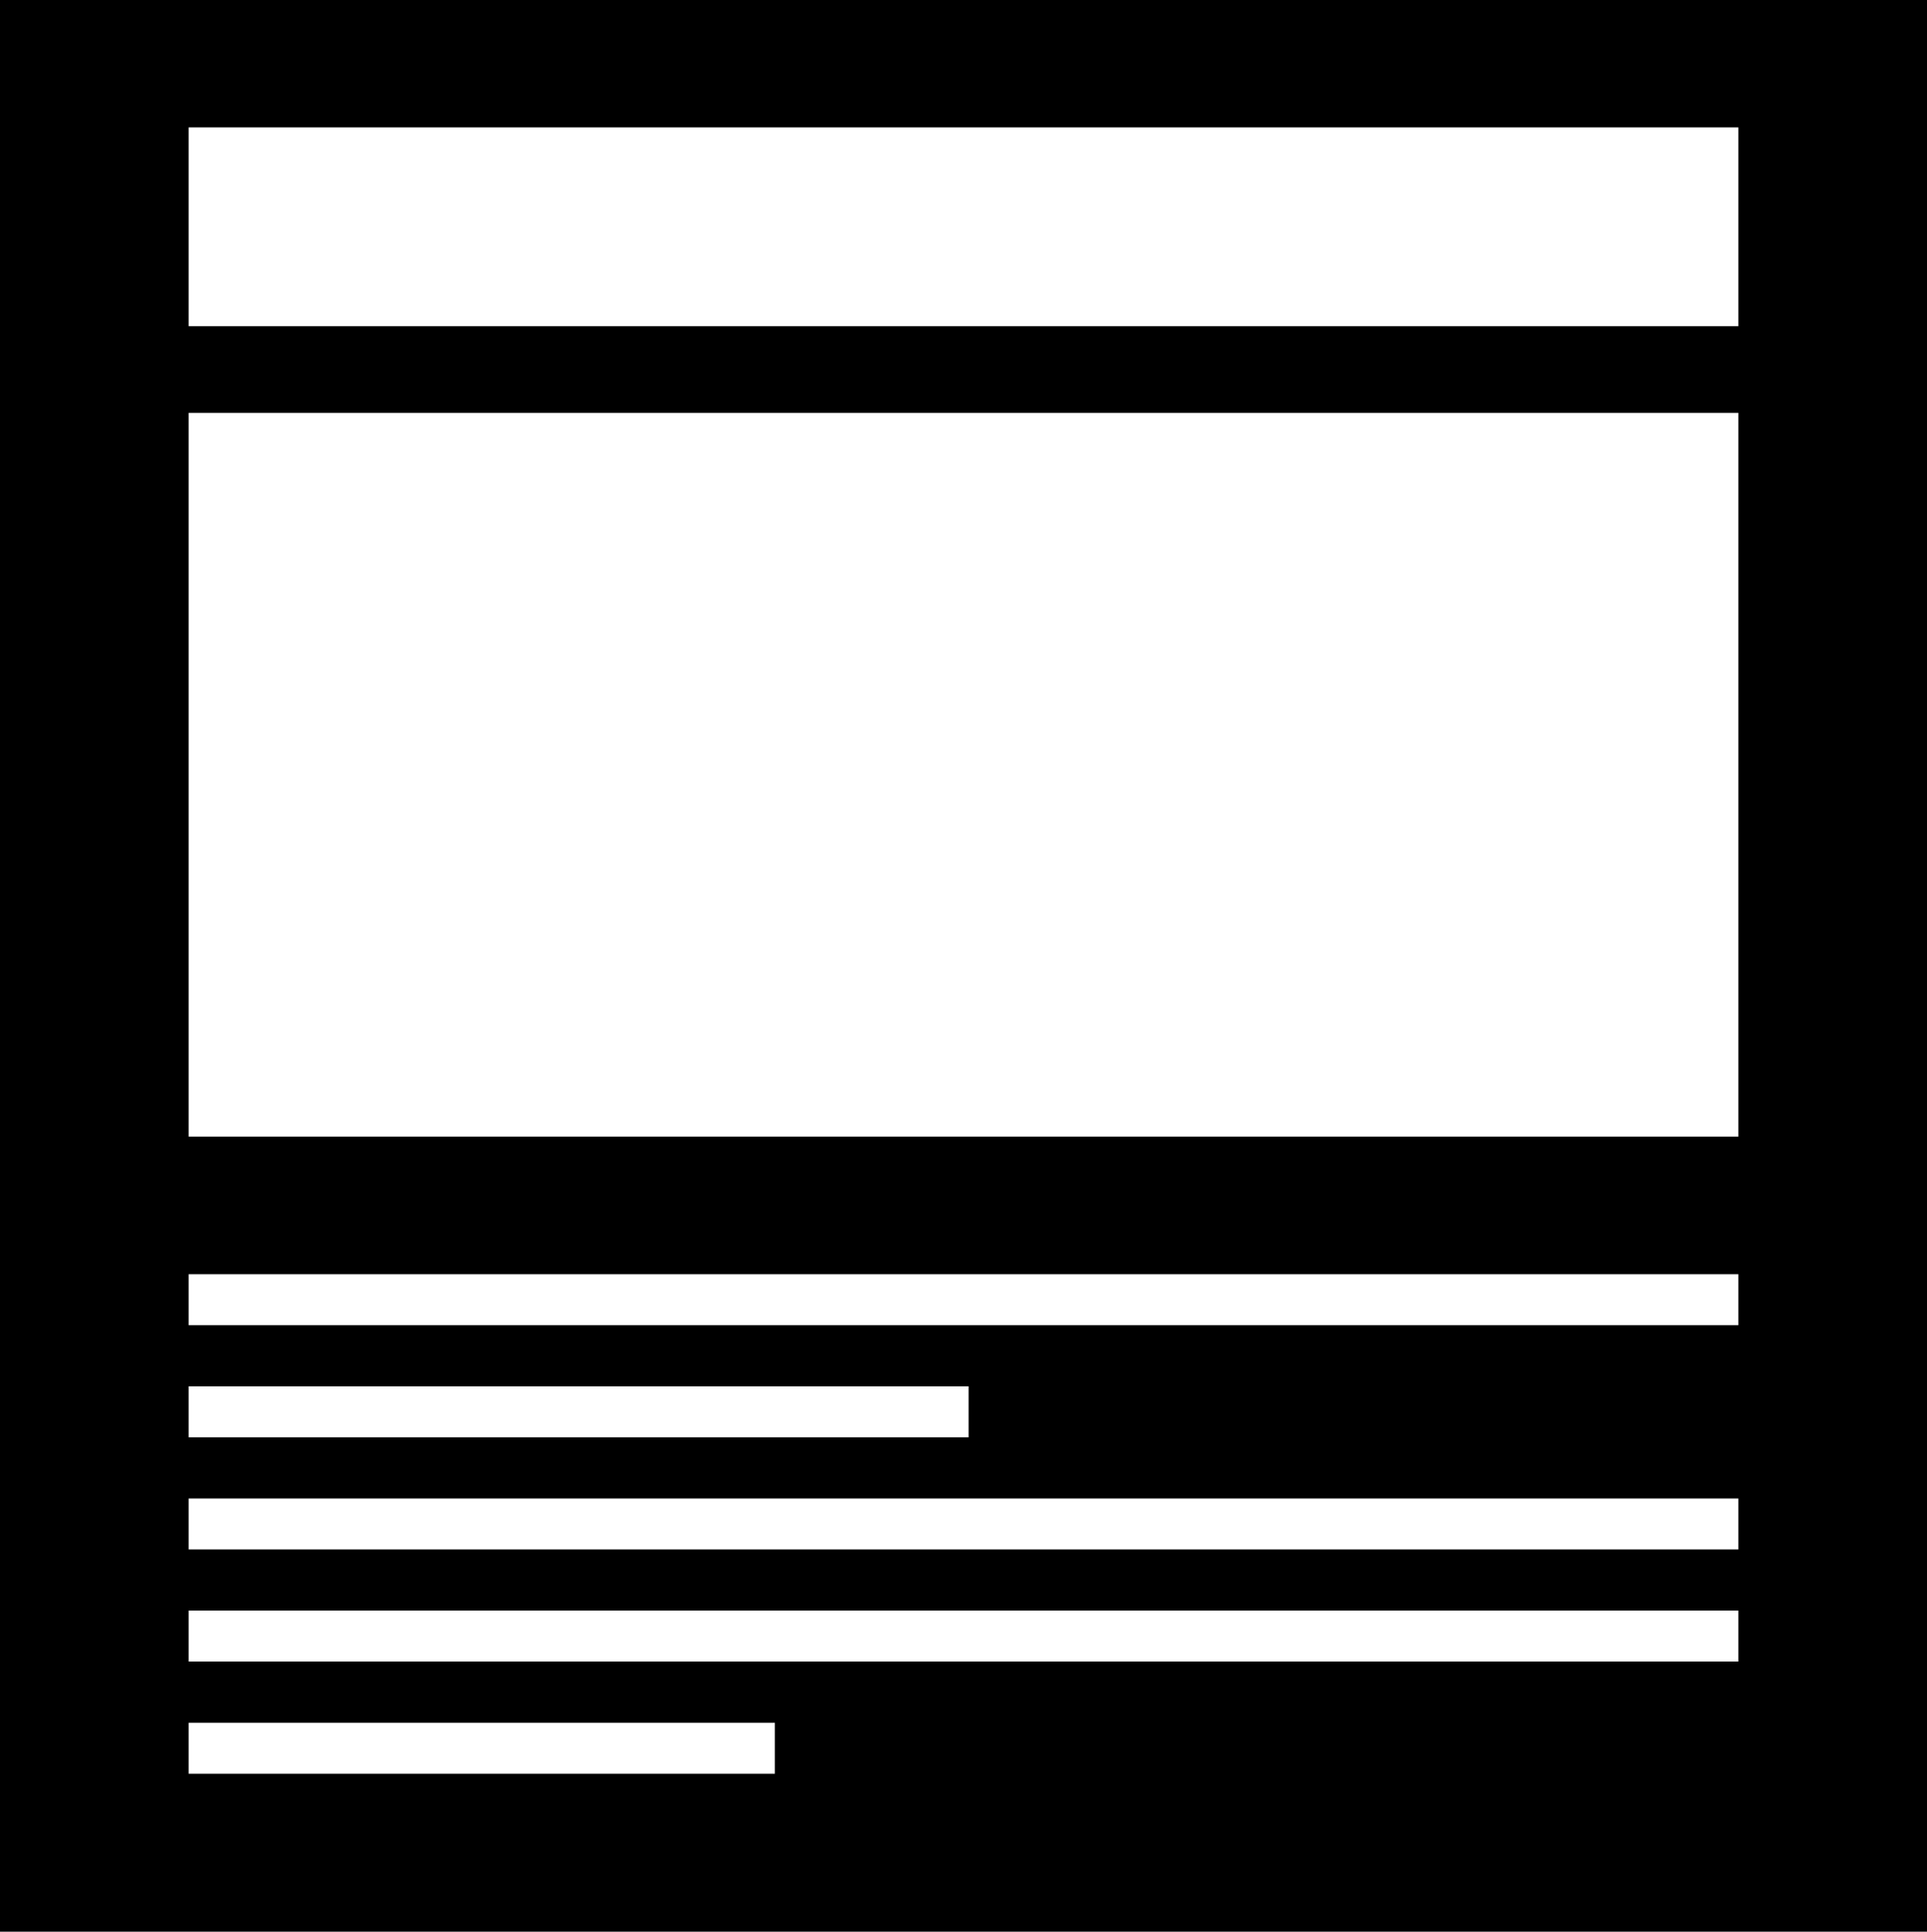 <?xml version="1.0" encoding="UTF-8" standalone="no"?>
<!-- Created with Inkscape (http://www.inkscape.org/) -->

<svg
   version="1.1"
   id="svg9"
   width="378"
   height="379"
   viewBox="0 0 378 379"
   sodipodi:docname="article.svg"
   inkscape:version="1.1 (c68e22c387, 2021-05-23)"
   xmlns:inkscape="http://www.inkscape.org/namespaces/inkscape"
   xmlns:sodipodi="http://sodipodi.sourceforge.net/DTD/sodipodi-0.dtd"
   xmlns="http://www.w3.org/2000/svg"
   xmlns:svg="http://www.w3.org/2000/svg">
  <defs
     id="defs13" />
  <sodipodi:namedview
     id="namedview11"
     pagecolor="#ffffff"
     bordercolor="#666666"
     borderopacity="1.0"
     inkscape:pageshadow="2"
     inkscape:pageopacity="0.0"
     inkscape:pagecheckerboard="0"
     showgrid="false"
     fit-margin-top="0"
     fit-margin-left="0"
     fit-margin-right="0"
     fit-margin-bottom="0"
     inkscape:zoom="1.5194805"
     inkscape:cx="202.70085"
     inkscape:cy="145.11538"
     inkscape:window-width="1920"
     inkscape:window-height="1027"
     inkscape:window-x="-8"
     inkscape:window-y="-8"
     inkscape:window-maximized="1"
     inkscape:current-layer="g15" />
  <g
     inkscape:groupmode="layer"
     inkscape:label="Image"
     id="g15"
     transform="translate(-67.009,-71.773)">
    <path
       style="fill:#000000"
       d="M 67.009,261.274 V 71.773 h 189 189 v 189.5 189.5 h -189 -189 z m 152,153.5 v -5 h -57.5 -57.5 v 5 5 h 57.5 57.5 z m 189,-22 v -5 h -152 -152 v 5 5 h 152 152 z m 0,-22 v -5 h -152 -152 v 5 5 h 152 152 z m -151,-22 v -5 h -76.5 -76.5 v 5 5 h 76.5 76.5 z m 151,-22 v -5 h -152 -152 v 5 5 h 152 152 z m 0,-103 v -71 h -152 -152 v 71 71 h 152 152 z m 0,-107.5 V 96.774 h -152 -152 v 19.5 19.5 h 152 152 z"
       id="path551" />
  </g>
</svg>
